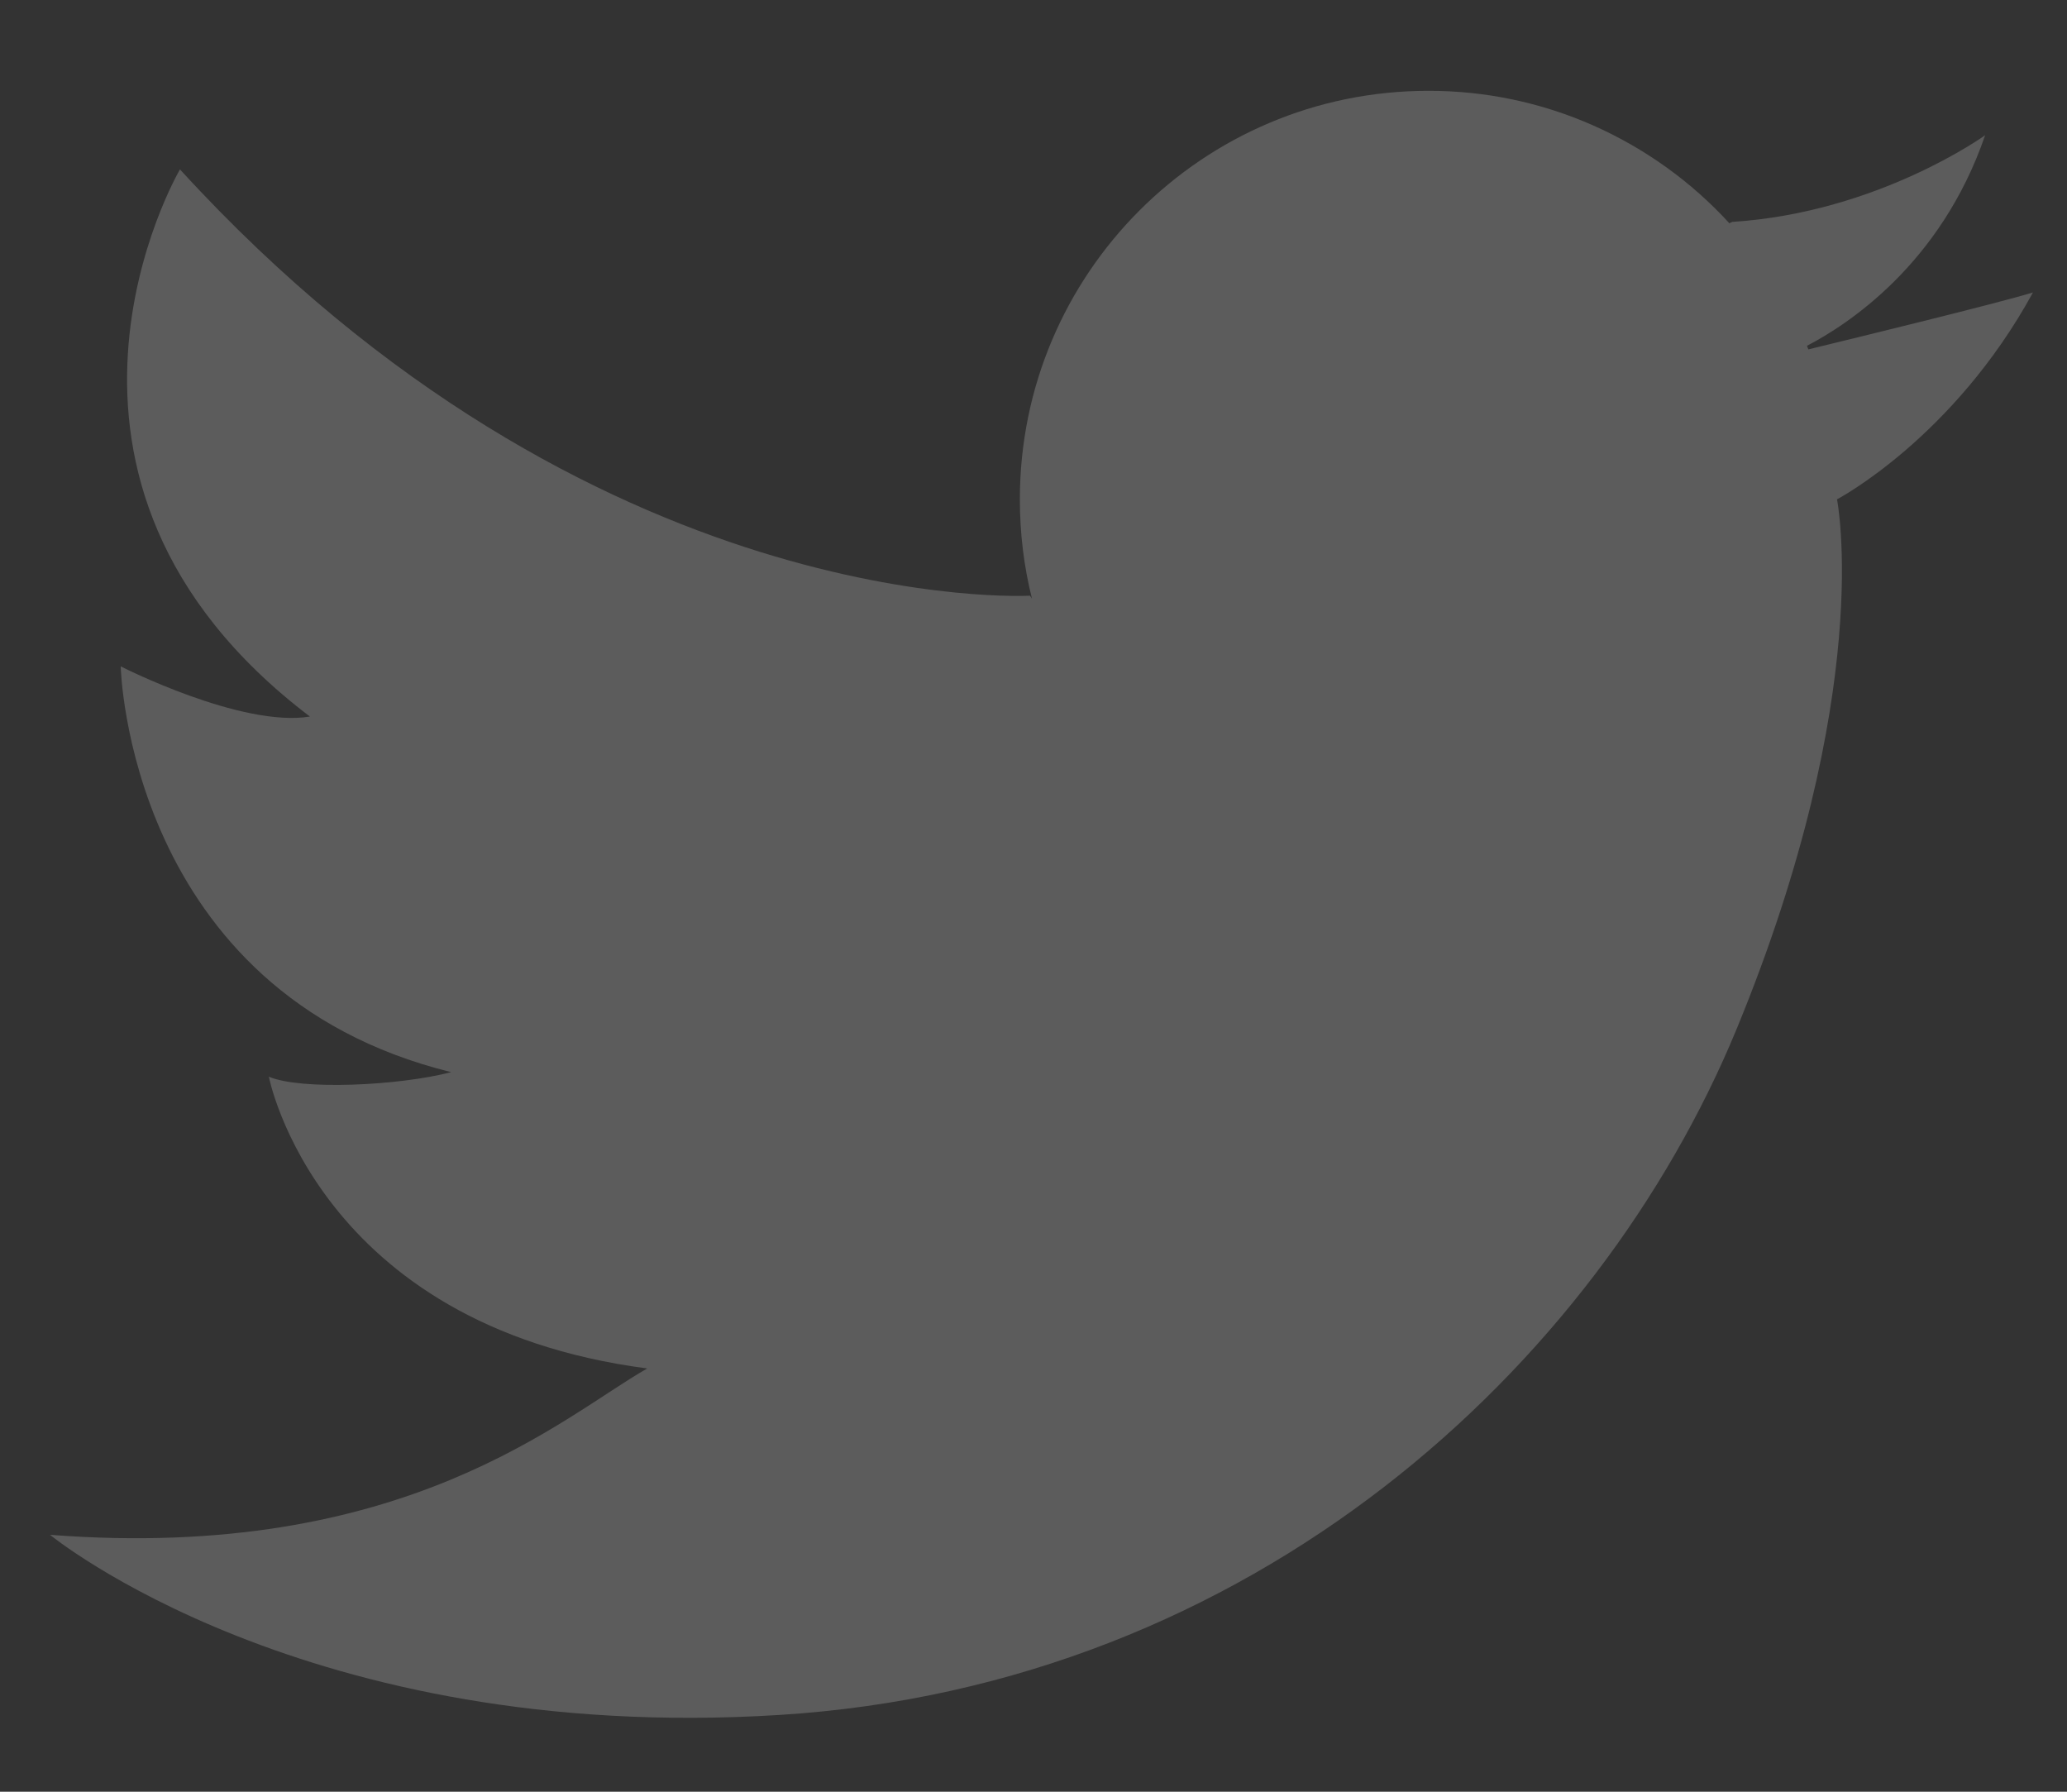 <svg width="15" height="13" viewBox="0 0 15 13" fill="none" xmlns="http://www.w3.org/2000/svg">
<rect x="0" y="0" width="15" height="13" fill="#333333" stroke="none"/>
<path d="M13.113 2.509C13.398 2.361 14.083 1.923 14.406 0.981C14.406 0.981 13.628 1.543 12.57 1.61L12.55 1.62C12.273 1.317 11.935 1.075 11.559 0.909C11.183 0.743 10.776 0.658 10.365 0.659C8.728 0.659 7.401 1.986 7.401 3.623C7.401 3.872 7.431 4.113 7.489 4.344L7.475 4.322C7.475 4.322 4.3 4.504 1.306 1.229C1.306 1.229 -0.017 3.479 2.249 5.199C1.752 5.281 0.876 4.835 0.876 4.835C0.876 4.835 0.926 7.2 3.274 7.779C2.894 7.878 2.182 7.911 1.951 7.812C1.951 7.812 2.298 9.615 4.697 9.929C4.085 10.276 2.943 11.335 0.363 11.136C0.363 11.136 2.216 12.658 5.656 12.443C9.096 12.228 11.594 9.912 12.603 7.465C13.611 5.017 13.331 3.623 13.331 3.623C13.331 3.623 14.174 3.181 14.753 2.122C14.486 2.203 13.493 2.445 13.123 2.535C13.12 2.526 13.116 2.517 13.113 2.509Z" fill="white" fill-opacity="0.2"/>
</svg>
